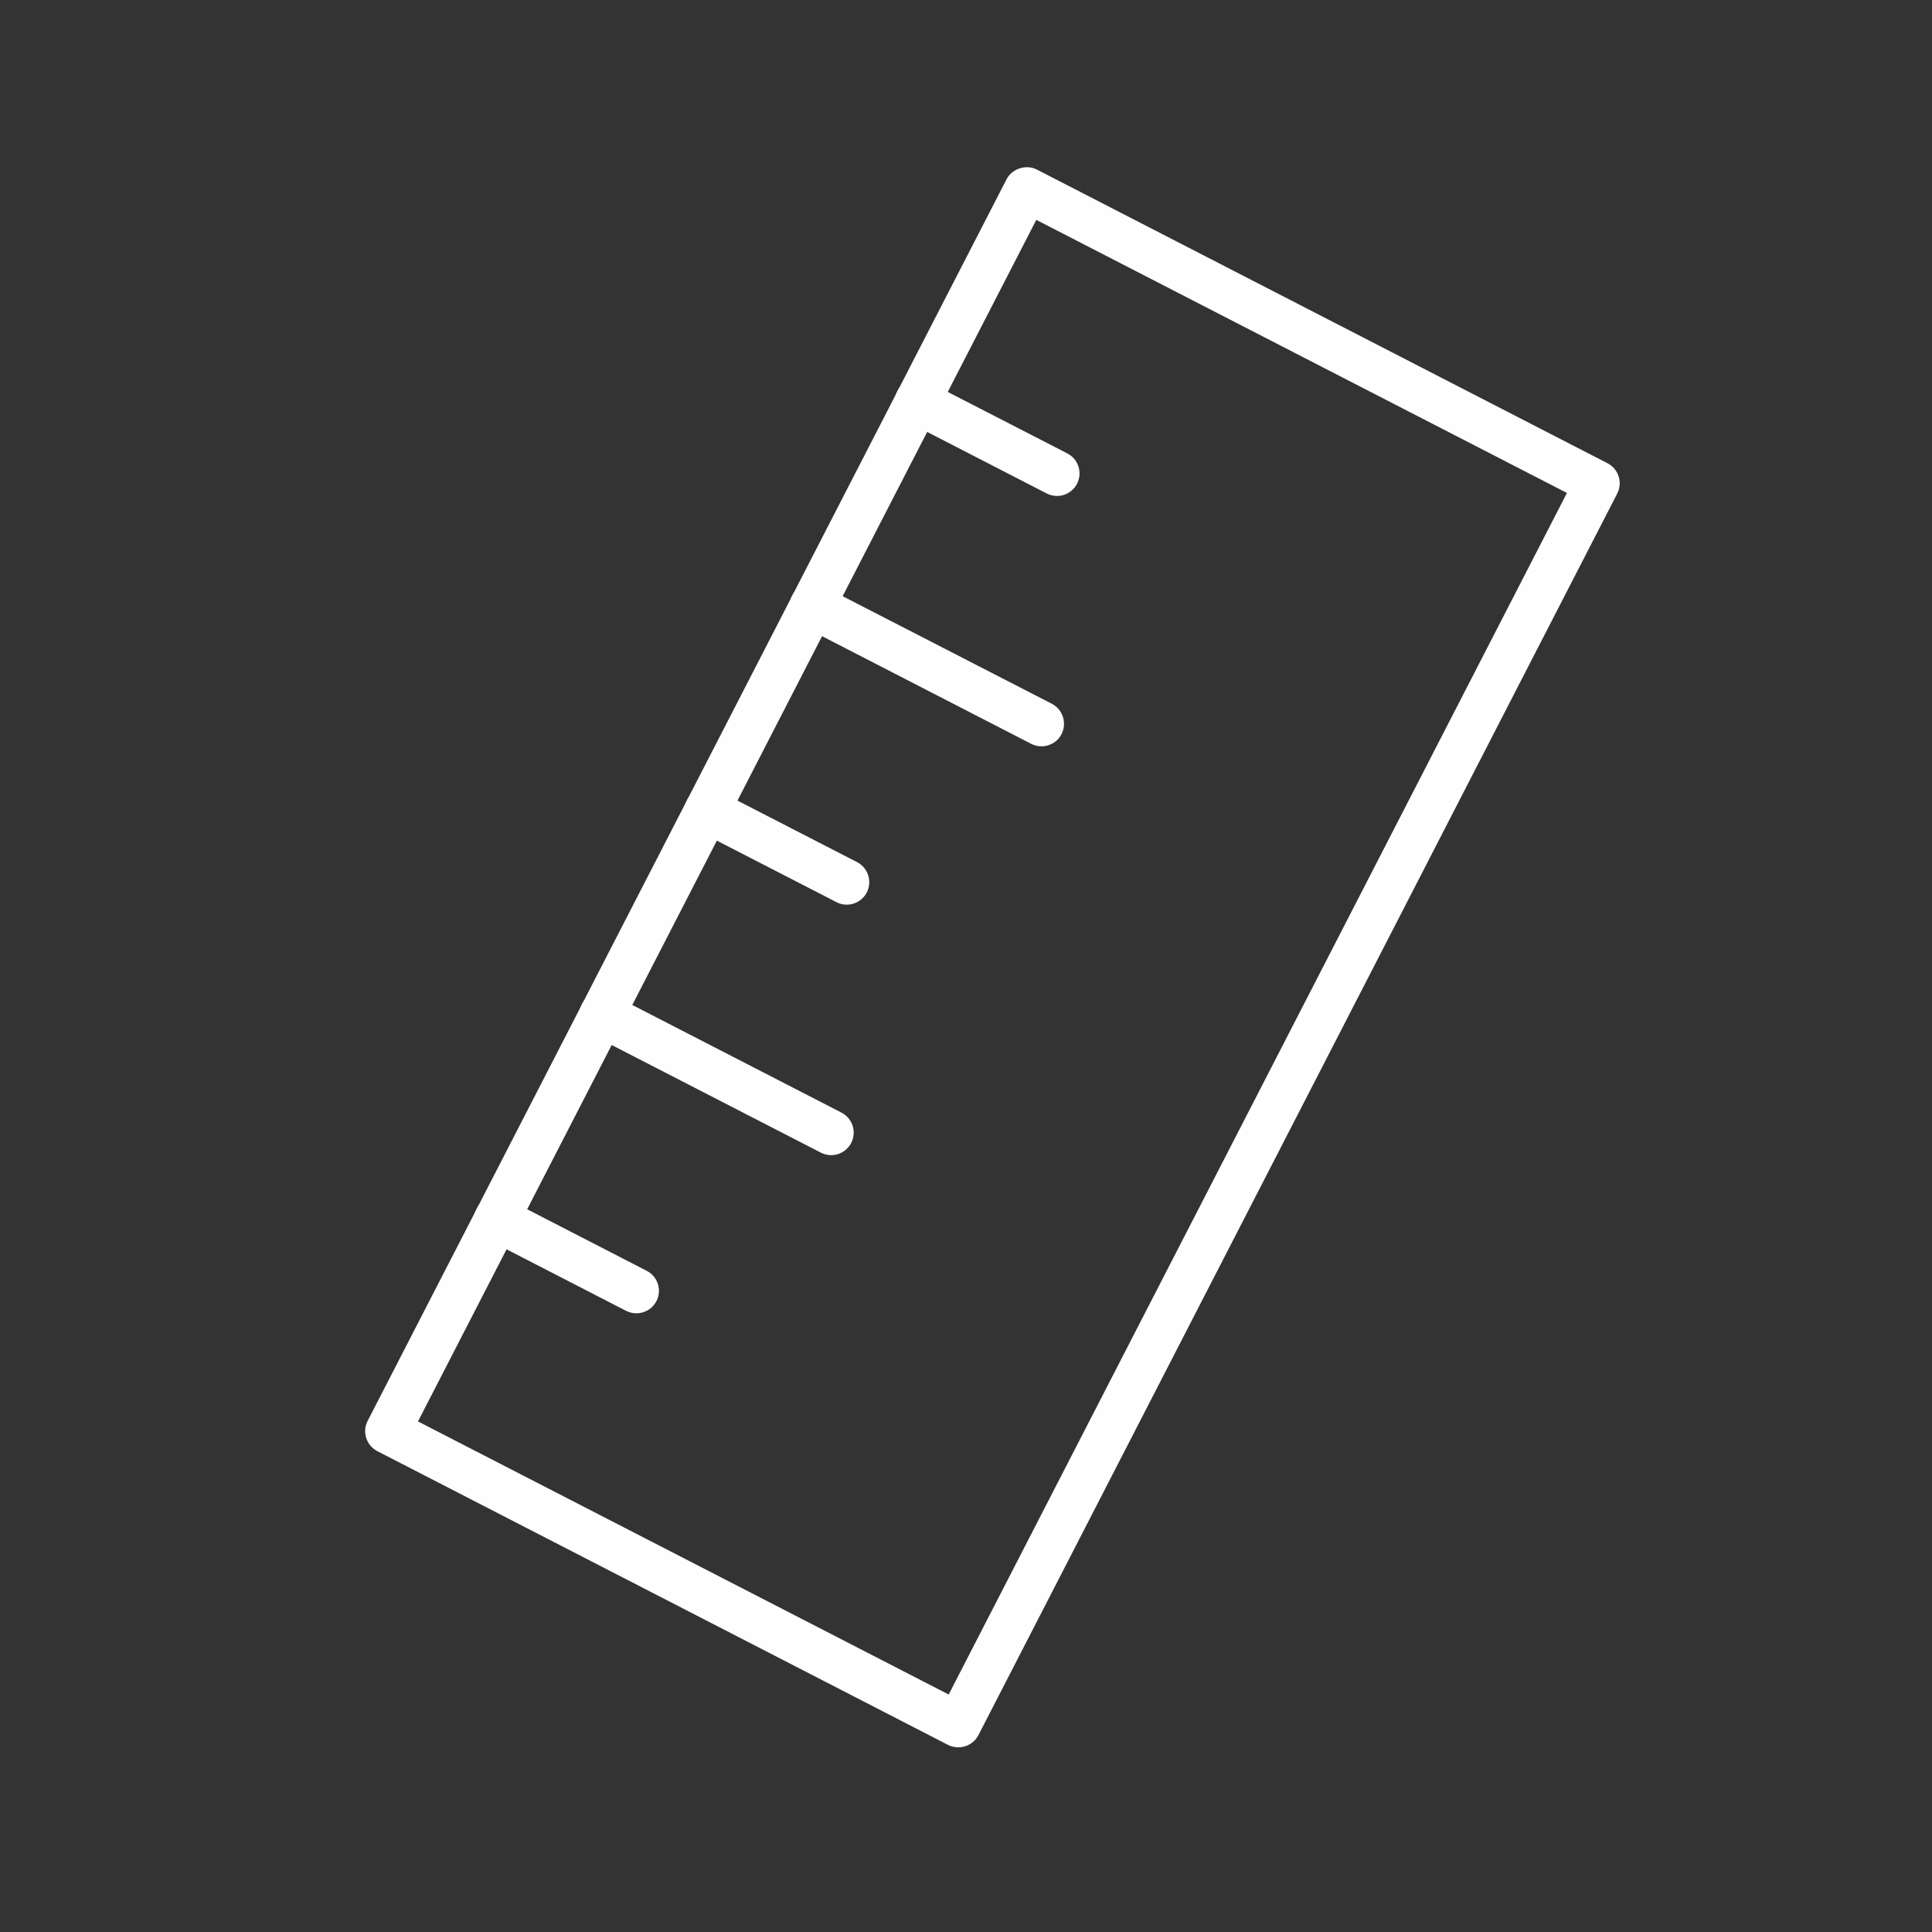 <svg width="26" height="26" viewBox="0 0 26 26" fill="none" xmlns="http://www.w3.org/2000/svg">
<rect x="0" y="0" width="26" height="26" fill="#333333" stroke="none"/>
<g clip-path="url(#clip0)">
<path d="M12.99 23.5C12.913 23.525 12.83 23.518 12.758 23.482L5.078 19.529C4.93 19.452 4.871 19.269 4.948 19.121L13.546 2.412C13.619 2.269 13.811 2.208 13.954 2.282L21.633 6.234C21.782 6.311 21.84 6.494 21.764 6.642L13.167 23.351C13.13 23.422 13.066 23.476 12.99 23.5ZM5.625 19.129L12.767 22.804L21.087 6.634L13.946 2.959L5.625 19.129Z" fill="#FEFEFE"/>
<path d="M14.318 6.66C14.244 6.683 14.161 6.679 14.086 6.641L12.206 5.673C12.057 5.597 11.999 5.414 12.075 5.265C12.152 5.117 12.335 5.058 12.483 5.135L14.364 6.102C14.512 6.179 14.571 6.361 14.494 6.51C14.456 6.584 14.391 6.636 14.318 6.66Z" fill="#FEFEFE"/>
<path d="M14.109 10.029C14.035 10.053 13.952 10.048 13.877 10.01L10.792 8.422C10.643 8.346 10.584 8.163 10.661 8.014C10.737 7.866 10.92 7.807 11.069 7.884L14.155 9.471C14.303 9.548 14.362 9.731 14.285 9.88C14.248 9.954 14.183 10.005 14.109 10.029Z" fill="#FEFEFE"/>
<path d="M11.488 12.16C11.414 12.184 11.331 12.179 11.257 12.141L9.377 11.174C9.228 11.097 9.169 10.914 9.246 10.766C9.322 10.617 9.505 10.558 9.654 10.635L11.534 11.602C11.682 11.679 11.741 11.862 11.665 12.01C11.627 12.084 11.562 12.136 11.488 12.16Z" fill="#FEFEFE"/>
<path d="M11.278 15.531C11.204 15.555 11.122 15.55 11.047 15.512L7.961 13.924C7.813 13.848 7.754 13.665 7.83 13.516C7.907 13.367 8.09 13.309 8.238 13.385L11.324 14.973C11.473 15.05 11.532 15.233 11.455 15.381C11.417 15.455 11.352 15.507 11.278 15.531Z" fill="#FEFEFE"/>
<path d="M8.657 17.659C8.584 17.683 8.501 17.678 8.426 17.641L6.546 16.673C6.397 16.597 6.339 16.414 6.415 16.265C6.492 16.116 6.675 16.058 6.823 16.134L8.703 17.102C8.852 17.178 8.911 17.361 8.834 17.51C8.796 17.584 8.731 17.636 8.657 17.659Z" fill="#FEFEFE"/>
</g>
<defs>
<clipPath id="clip0">
<rect width="20" height="20" fill="white" transform="translate(0.781 6.412) rotate(-17.771)"/>
</clipPath>
</defs>
</svg>
